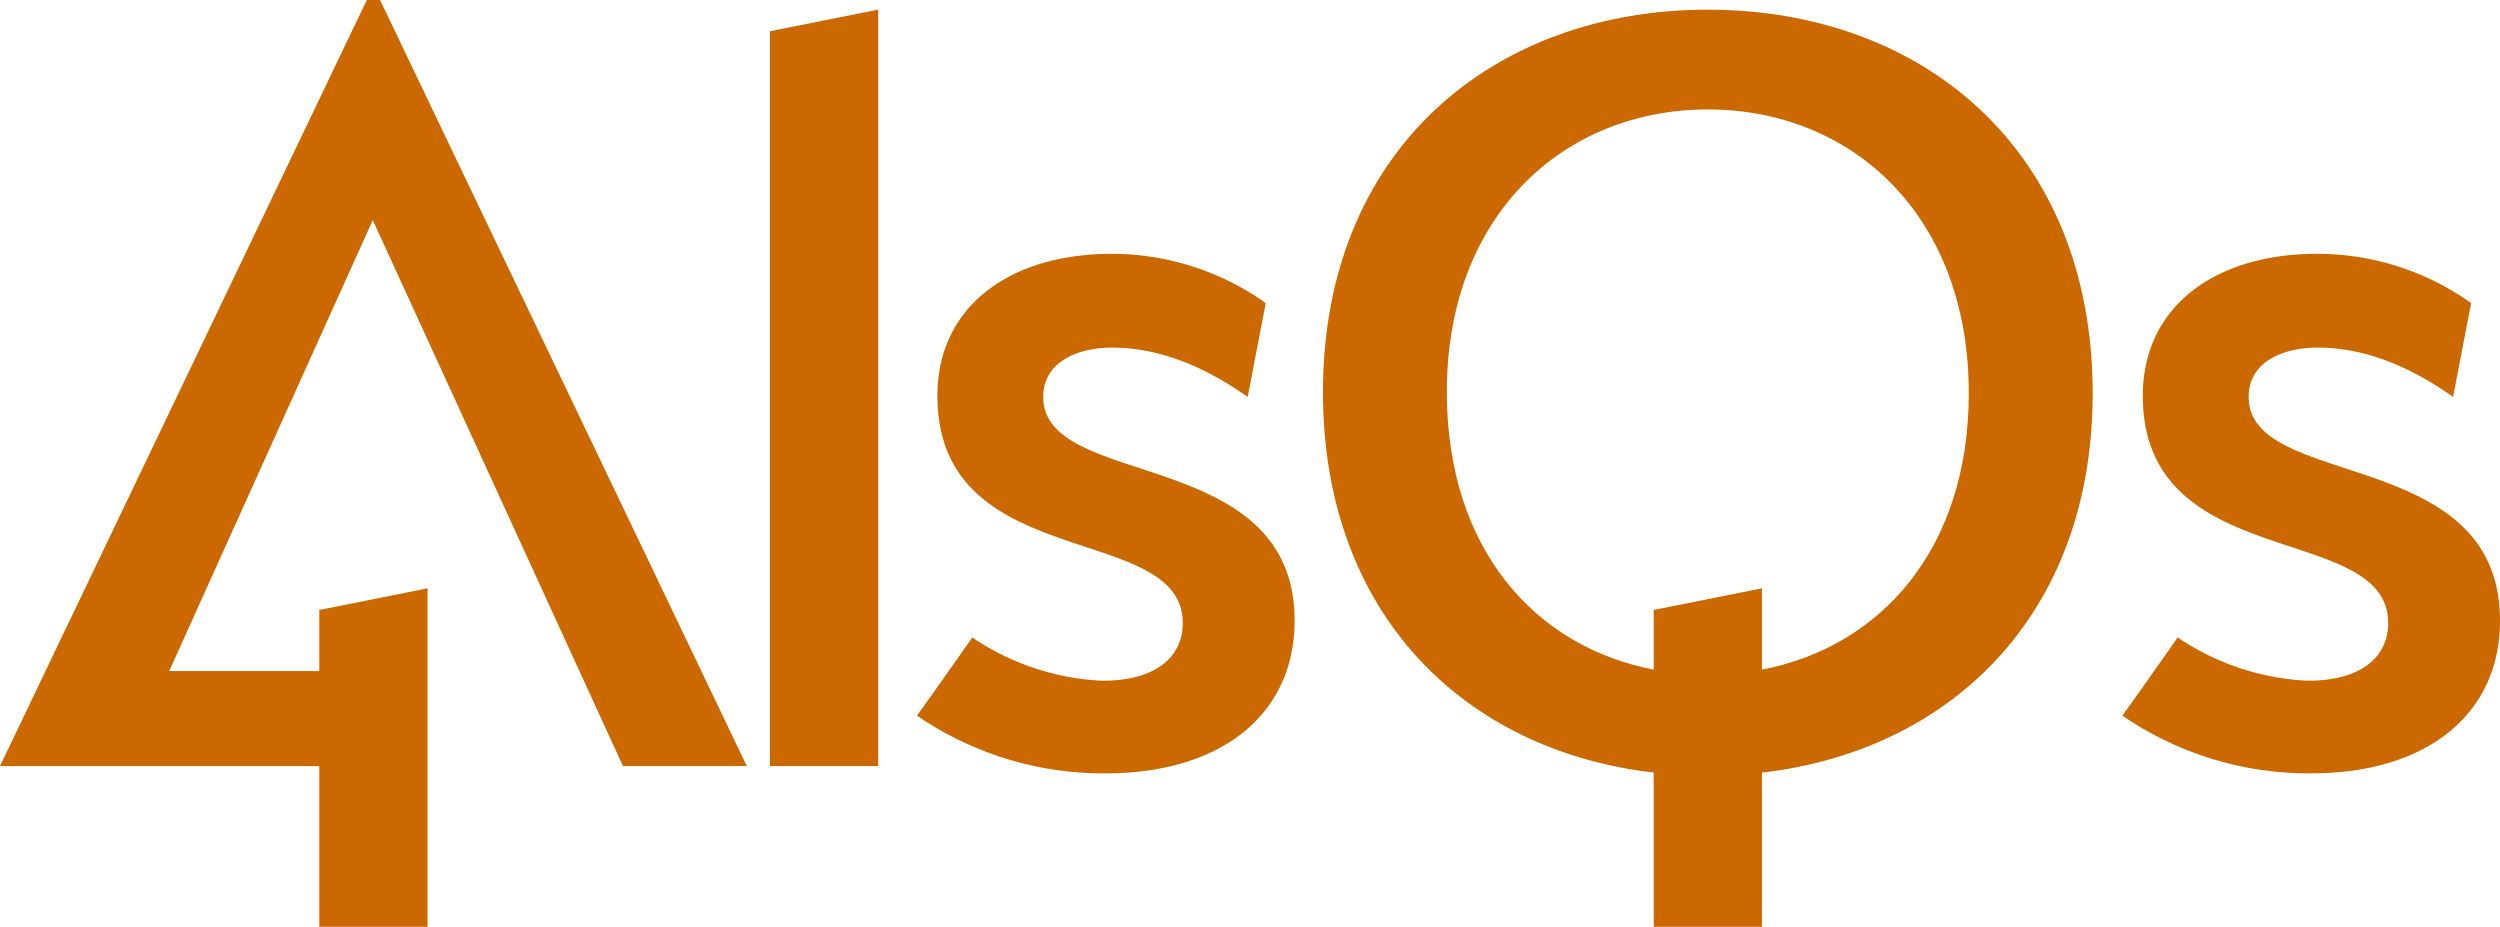 <svg id="Group_3" data-name="Group 3" xmlns="http://www.w3.org/2000/svg" xmlns:xlink="http://www.w3.org/1999/xlink" width="197.841" height="73.344" viewBox="0 0 197.841 73.344">
  <defs>
    <clipPath id="clip-path">
      <rect id="Rectangle_1" data-name="Rectangle 1" width="197.841" height="73.344" fill="none"/>
    </clipPath>
  </defs>
  <path id="Path_1" data-name="Path 1" d="M122.2,1.42l-8.565,1.713V61.284H122.2Z" transform="translate(-52.703 -0.659)" fill="#cc6800"/>
  <g id="Group_2" data-name="Group 2">
    <g id="Group_1" data-name="Group 1" clip-path="url(#clip-path)">
      <path id="Path_2" data-name="Path 2" d="M165.213,66.479c0-13.895-19.891-10.279-19.891-17.7,0-2.855,2.855-3.9,5.425-3.9,3.046,0,6.567.952,10.755,3.9l1.427-7.423a21.049,21.049,0,0,0-12.182-3.9c-8.09,0-13.8,4.188-13.8,11.23,0,14.181,19.415,9.9,19.415,17.988,0,2.665-2.094,4.569-6.377,4.569a20.031,20.031,0,0,1-10.279-3.426S136.852,71.9,135.329,74a26.078,26.078,0,0,0,14.942,4.569c9.137,0,14.942-4.664,14.942-12.087" transform="translate(-62.764 -17.369)" fill="#cc6800"/>
      <path id="Path_3" data-name="Path 3" d="M323.221,48.776c0-2.855,2.855-3.9,5.425-3.9,3.045,0,6.567.952,10.754,3.9l1.428-7.423a21.05,21.05,0,0,0-12.182-3.9c-8.09,0-13.8,4.188-13.8,11.231,0,14.181,19.415,9.9,19.415,17.987,0,2.665-2.094,4.569-6.377,4.569a20.031,20.031,0,0,1-10.279-3.426S314.75,71.9,313.228,74a26.078,26.078,0,0,0,14.942,4.569c9.137,0,14.943-4.664,14.943-12.087,0-13.895-19.891-10.279-19.891-17.7" transform="translate(-145.271 -17.369)" fill="#cc6800"/>
      <path id="Path_4" data-name="Path 4" d="M229.988,74V61.8c14.879-1.715,26.173-12.443,26.173-30.016,0-19.32-13.515-30.36-30.455-30.36S195.25,12.459,195.25,31.684c0,17.66,11.294,28.4,26.173,30.111V74ZM205.052,31.684c0-14.086,9.327-22.366,20.653-22.366s20.652,8.28,20.652,22.461c0,12.427-7.068,20.091-16.369,21.869V47.214l-8.565,1.713v4.722c-9.3-1.779-16.37-9.454-16.37-21.964" transform="translate(-90.555 -0.658)" fill="#cc6800"/>
      <path id="Path_5" data-name="Path 5" d="M25.269,73.344h8.565V46.556l-8.565,1.713v4.838H13.388L29.5,17.417,49.3,60.625h9.8L30.075,0H29.028L0,60.625H25.269Z" transform="translate(0)" fill="#cc6800"/>
    </g>
  </g>
</svg>
